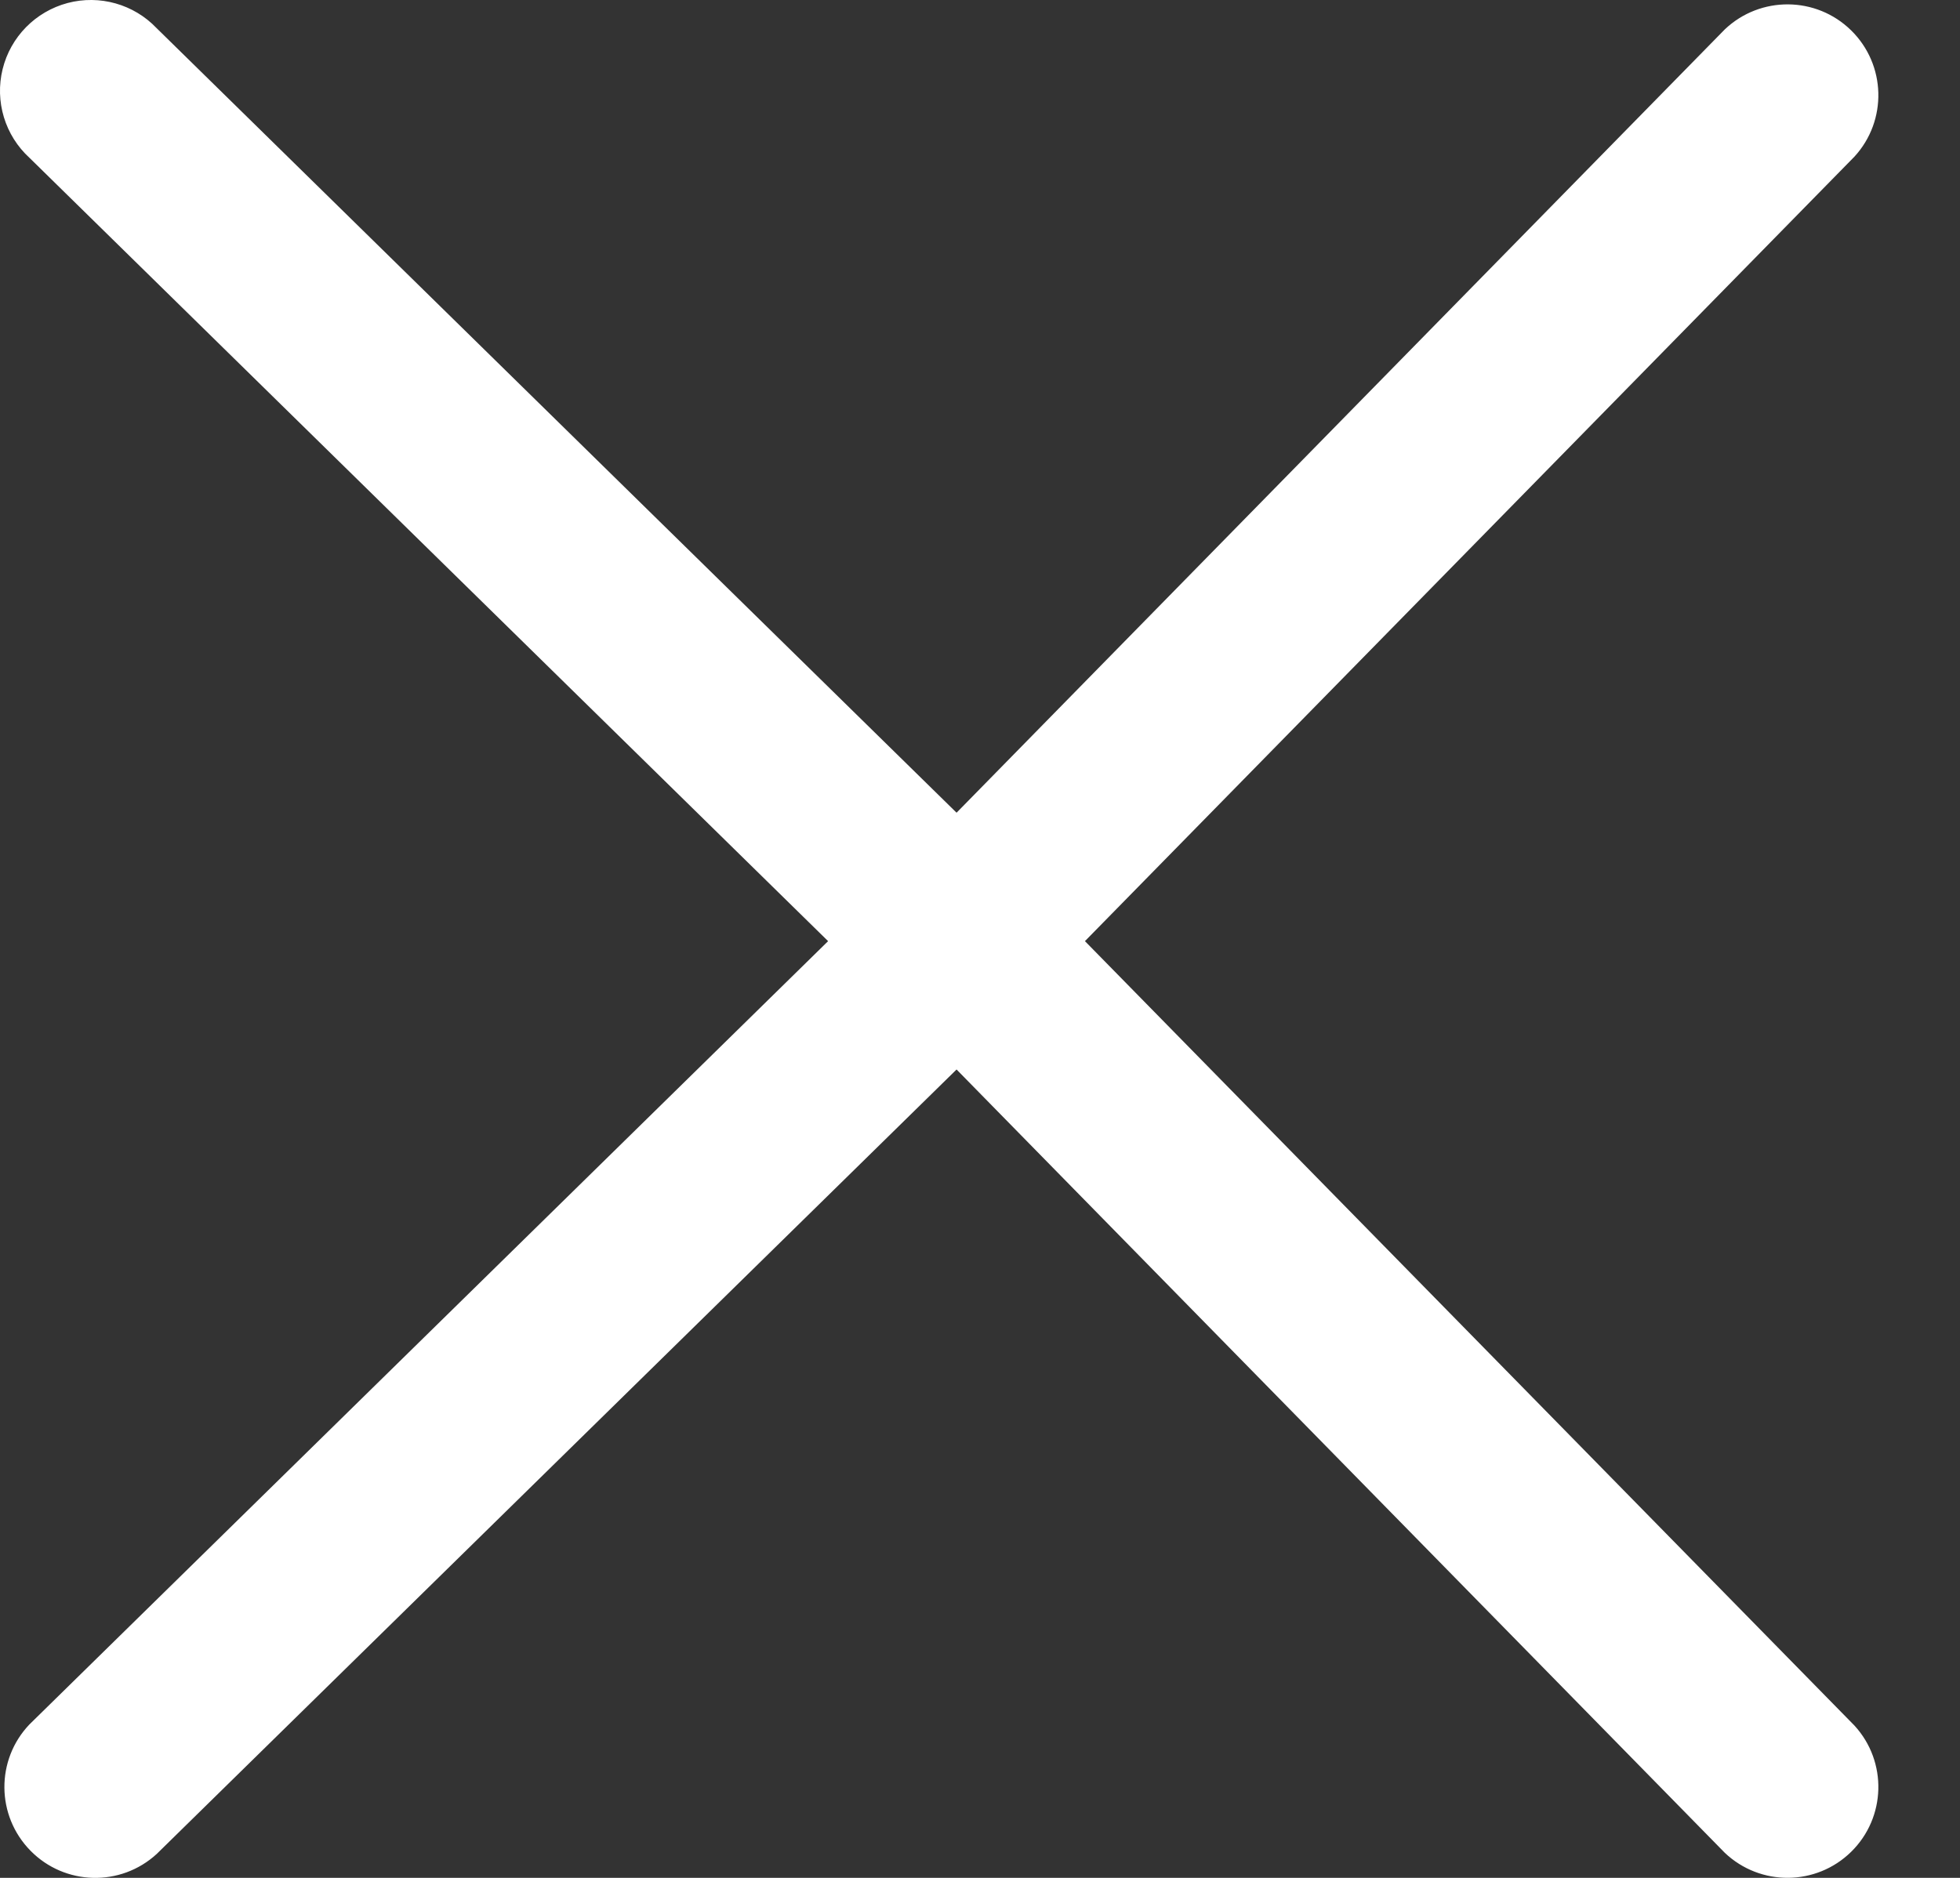 <svg width="24" height="23" viewBox="0 0 24 23" fill="none" xmlns="http://www.w3.org/2000/svg">
<rect x="0" y="0" width="24" height="23" fill="#333333" stroke="none"/>
<path fill-rule="evenodd" clip-rule="evenodd" d="M13.285 11.527L22.708 1.918C23.113 1.476 23.095 0.792 22.667 0.372C22.239 -0.048 21.555 -0.053 21.12 0.36L11.713 9.954L1.919 0.346C1.639 0.051 1.22 -0.067 0.827 0.037C0.434 0.142 0.129 0.452 0.032 0.847C-0.065 1.242 0.061 1.659 0.361 1.933L10.14 11.527L0.361 21.12C-0.053 21.554 -0.048 22.238 0.373 22.667C0.793 23.095 1.477 23.113 1.919 22.707L11.713 13.099L21.12 22.693C21.555 23.106 22.239 23.101 22.667 22.681C23.095 22.261 23.113 21.577 22.708 21.135L13.285 11.527Z" fill="white"/>
</svg>

